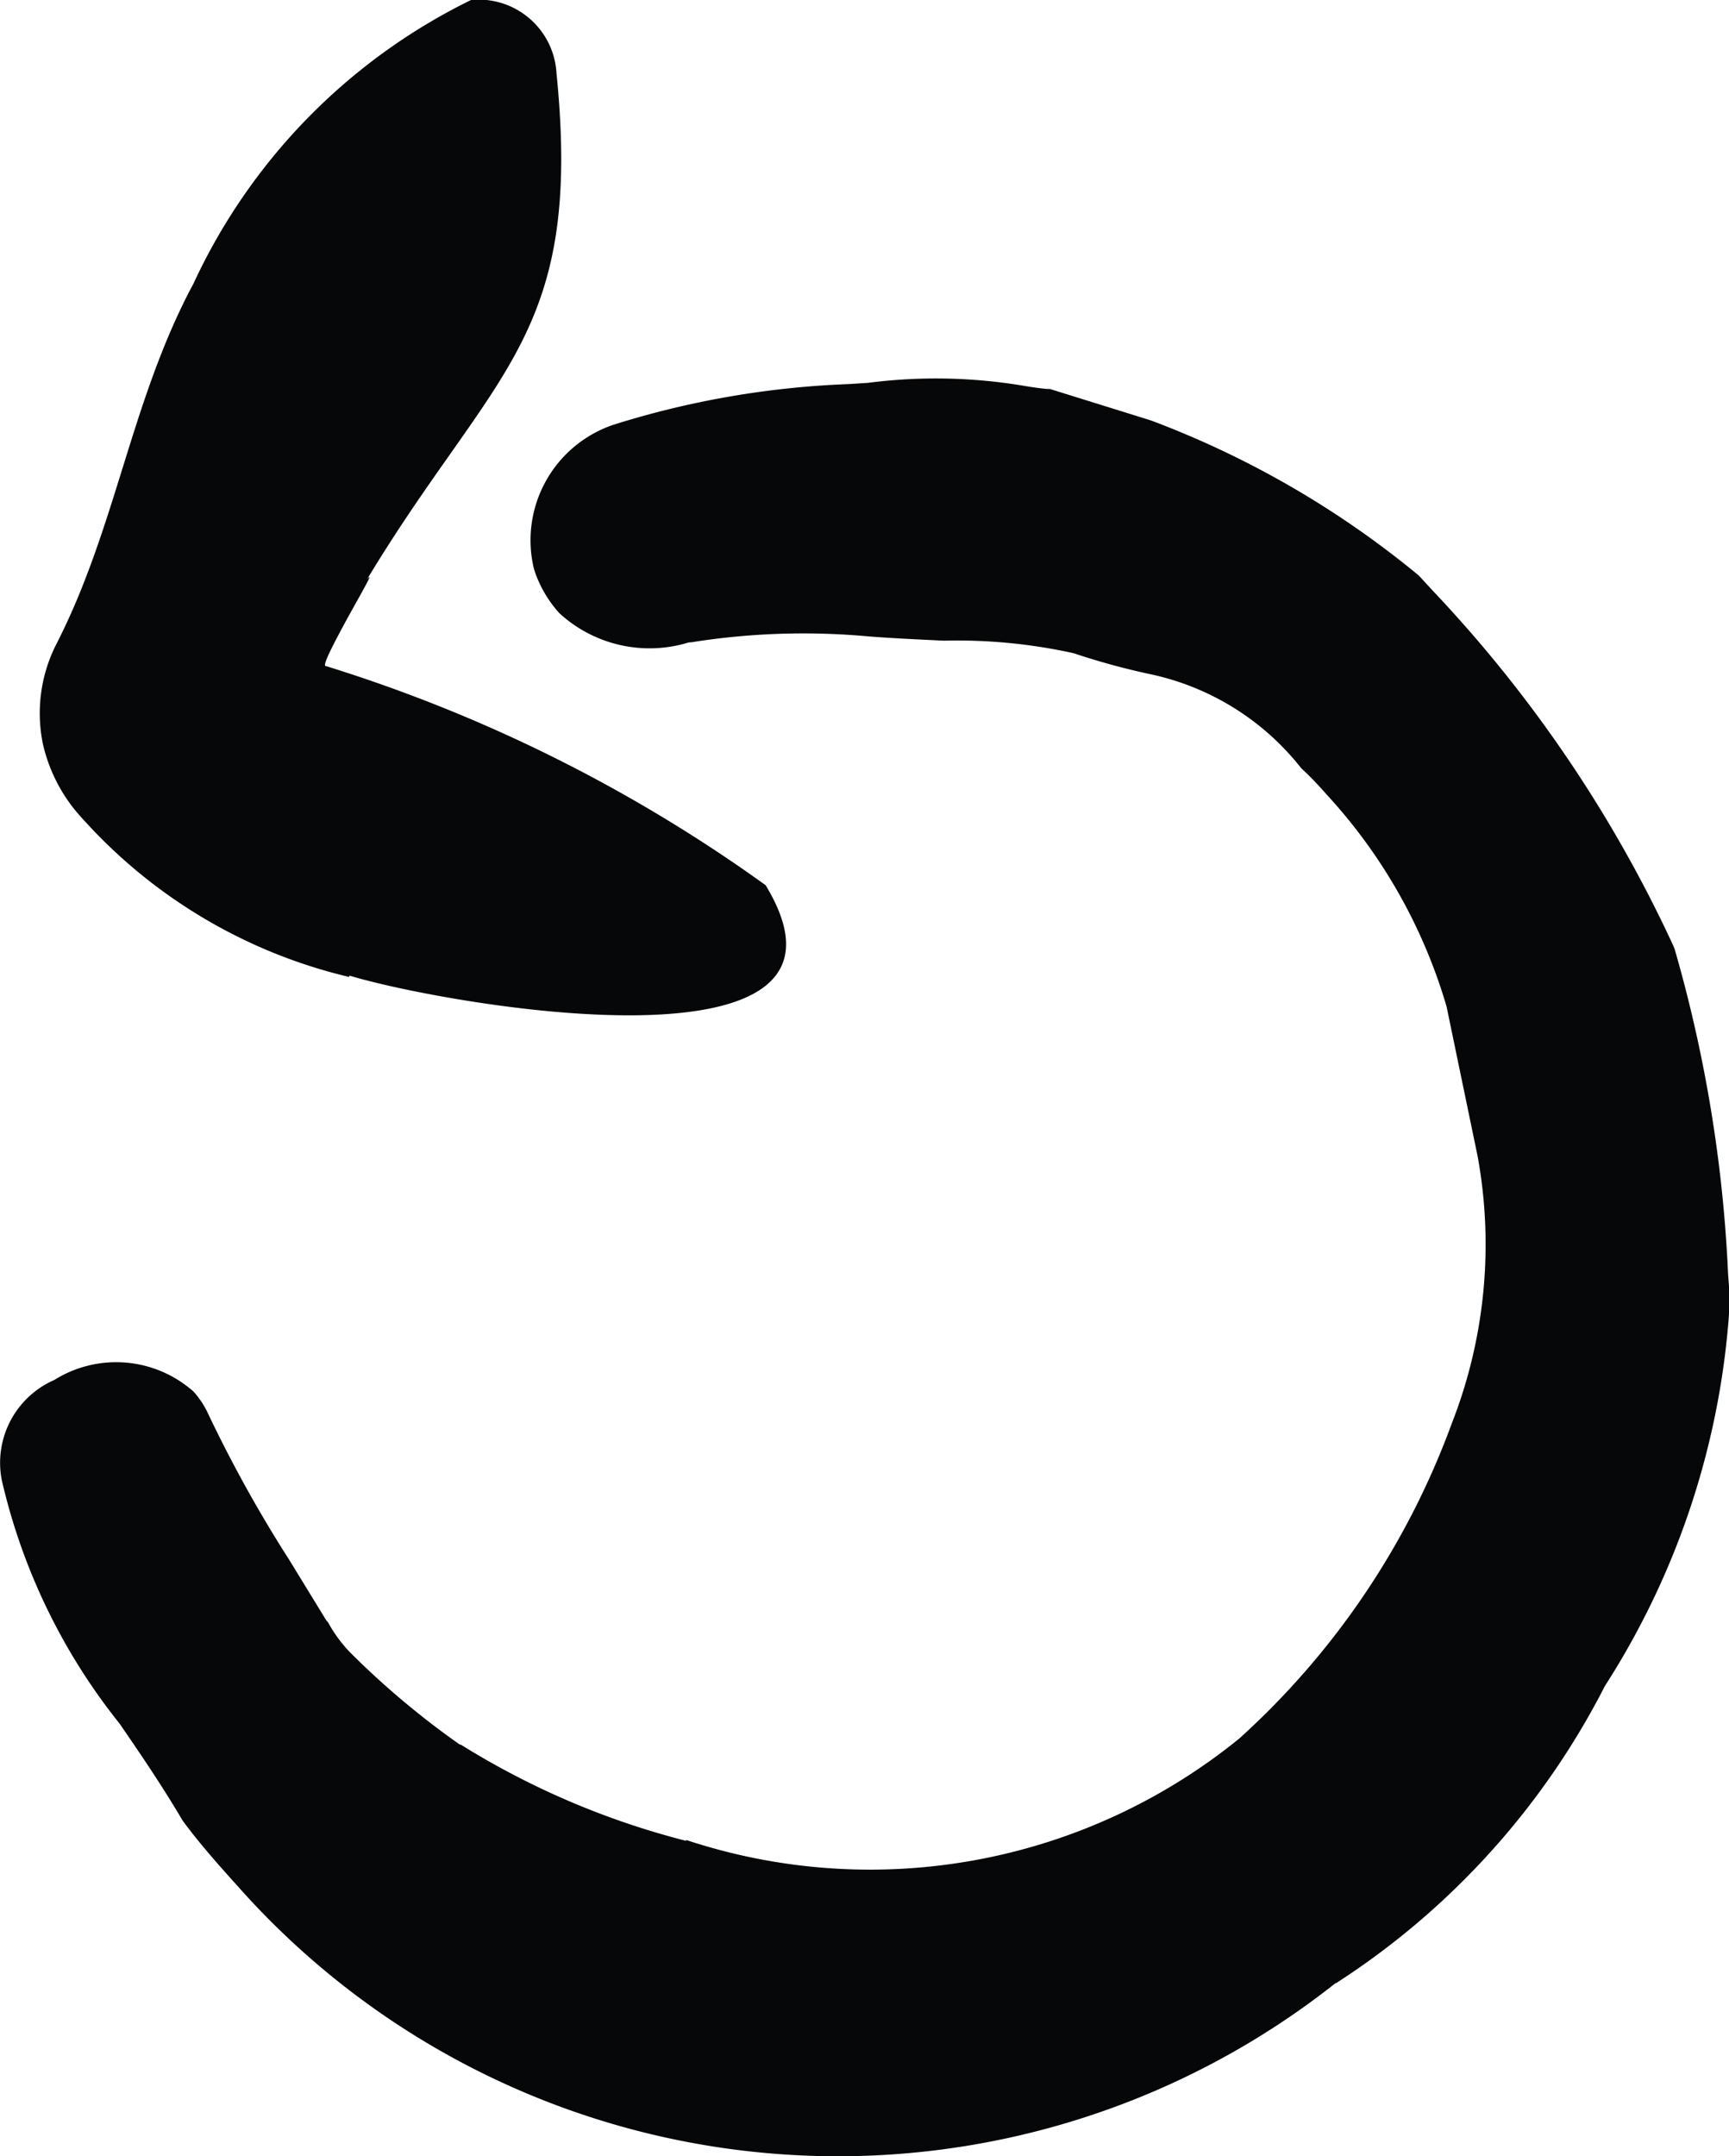 <svg xmlns="http://www.w3.org/2000/svg" width="13.835" height="17.252" viewBox="0 0 13.835 17.252">
  <path id="undo" d="M12.918,142.544a6.417,6.417,0,0,1-8.789-.782c-.148-.164-.3-.335-.432-.514l-.009-.014c-.158-.268-.33-.521-.5-.768a4.86,4.86,0,0,1-.942-1.948.723.723,0,0,1,.42-.8.933.933,0,0,1,1.114.092.69.69,0,0,1,.115.173,10.626,10.626,0,0,0,.649,1.17l.3.49.012.012a1.114,1.114,0,0,0,.176.241,6.653,6.653,0,0,0,.875.736l.015.005a6.388,6.388,0,0,0,1.8.768l0-.007a4.684,4.684,0,0,0,4.428-.813,6.327,6.327,0,0,0,1.7-2.523,3.924,3.924,0,0,0,.206-2.132l-.249-1.2a4.273,4.273,0,0,0-.963-1.7,2.749,2.749,0,0,0-.2-.207,2.089,2.089,0,0,0-1.222-.755,5.758,5.758,0,0,1-.6-.165,4.309,4.309,0,0,0-1.037-.1c-.228-.011-.418-.02-.6-.034a5.7,5.7,0,0,0-1.391.042.346.346,0,0,1-.051.006,1.067,1.067,0,0,1-1.035-.234.959.959,0,0,1-.2-.343l-.006-.022a.975.975,0,0,1,.643-1.144,7.143,7.143,0,0,1,1.879-.324l.154-.01a4.243,4.243,0,0,1,1.26.026c.056.009.114.018.174.023h.021l.79.246.027.009a7.506,7.506,0,0,1,2.133,1.236l.017.018.092.1a10.583,10.583,0,0,1,1.93,2.847l.01.025a11.159,11.159,0,0,1,.428,2.606l.014.182v.028a6.355,6.355,0,0,1-1,3.08,6.159,6.159,0,0,1-2.15,2.377m-7.9-8.05a4.152,4.152,0,0,1-2.11-1.242l-.039-.043a1.294,1.294,0,0,1-.3-.58,1.22,1.22,0,0,1,.1-.782c.489-.948.6-1.958,1.105-2.9a4.746,4.746,0,0,1,2.215-2.266.057.057,0,0,1,.024-.005l.006,0a.624.624,0,0,1,.66.588c.213,2.113-.5,2.367-1.516,4.049.067-.081-.053.121-.165.326-.1.185-.2.373-.164.368a12.21,12.21,0,0,1,3.518,1.753c.959,1.579-2.569.955-3.328.724" transform="translate(-2.232 -126.677)" fill="#060708"/>
</svg>
